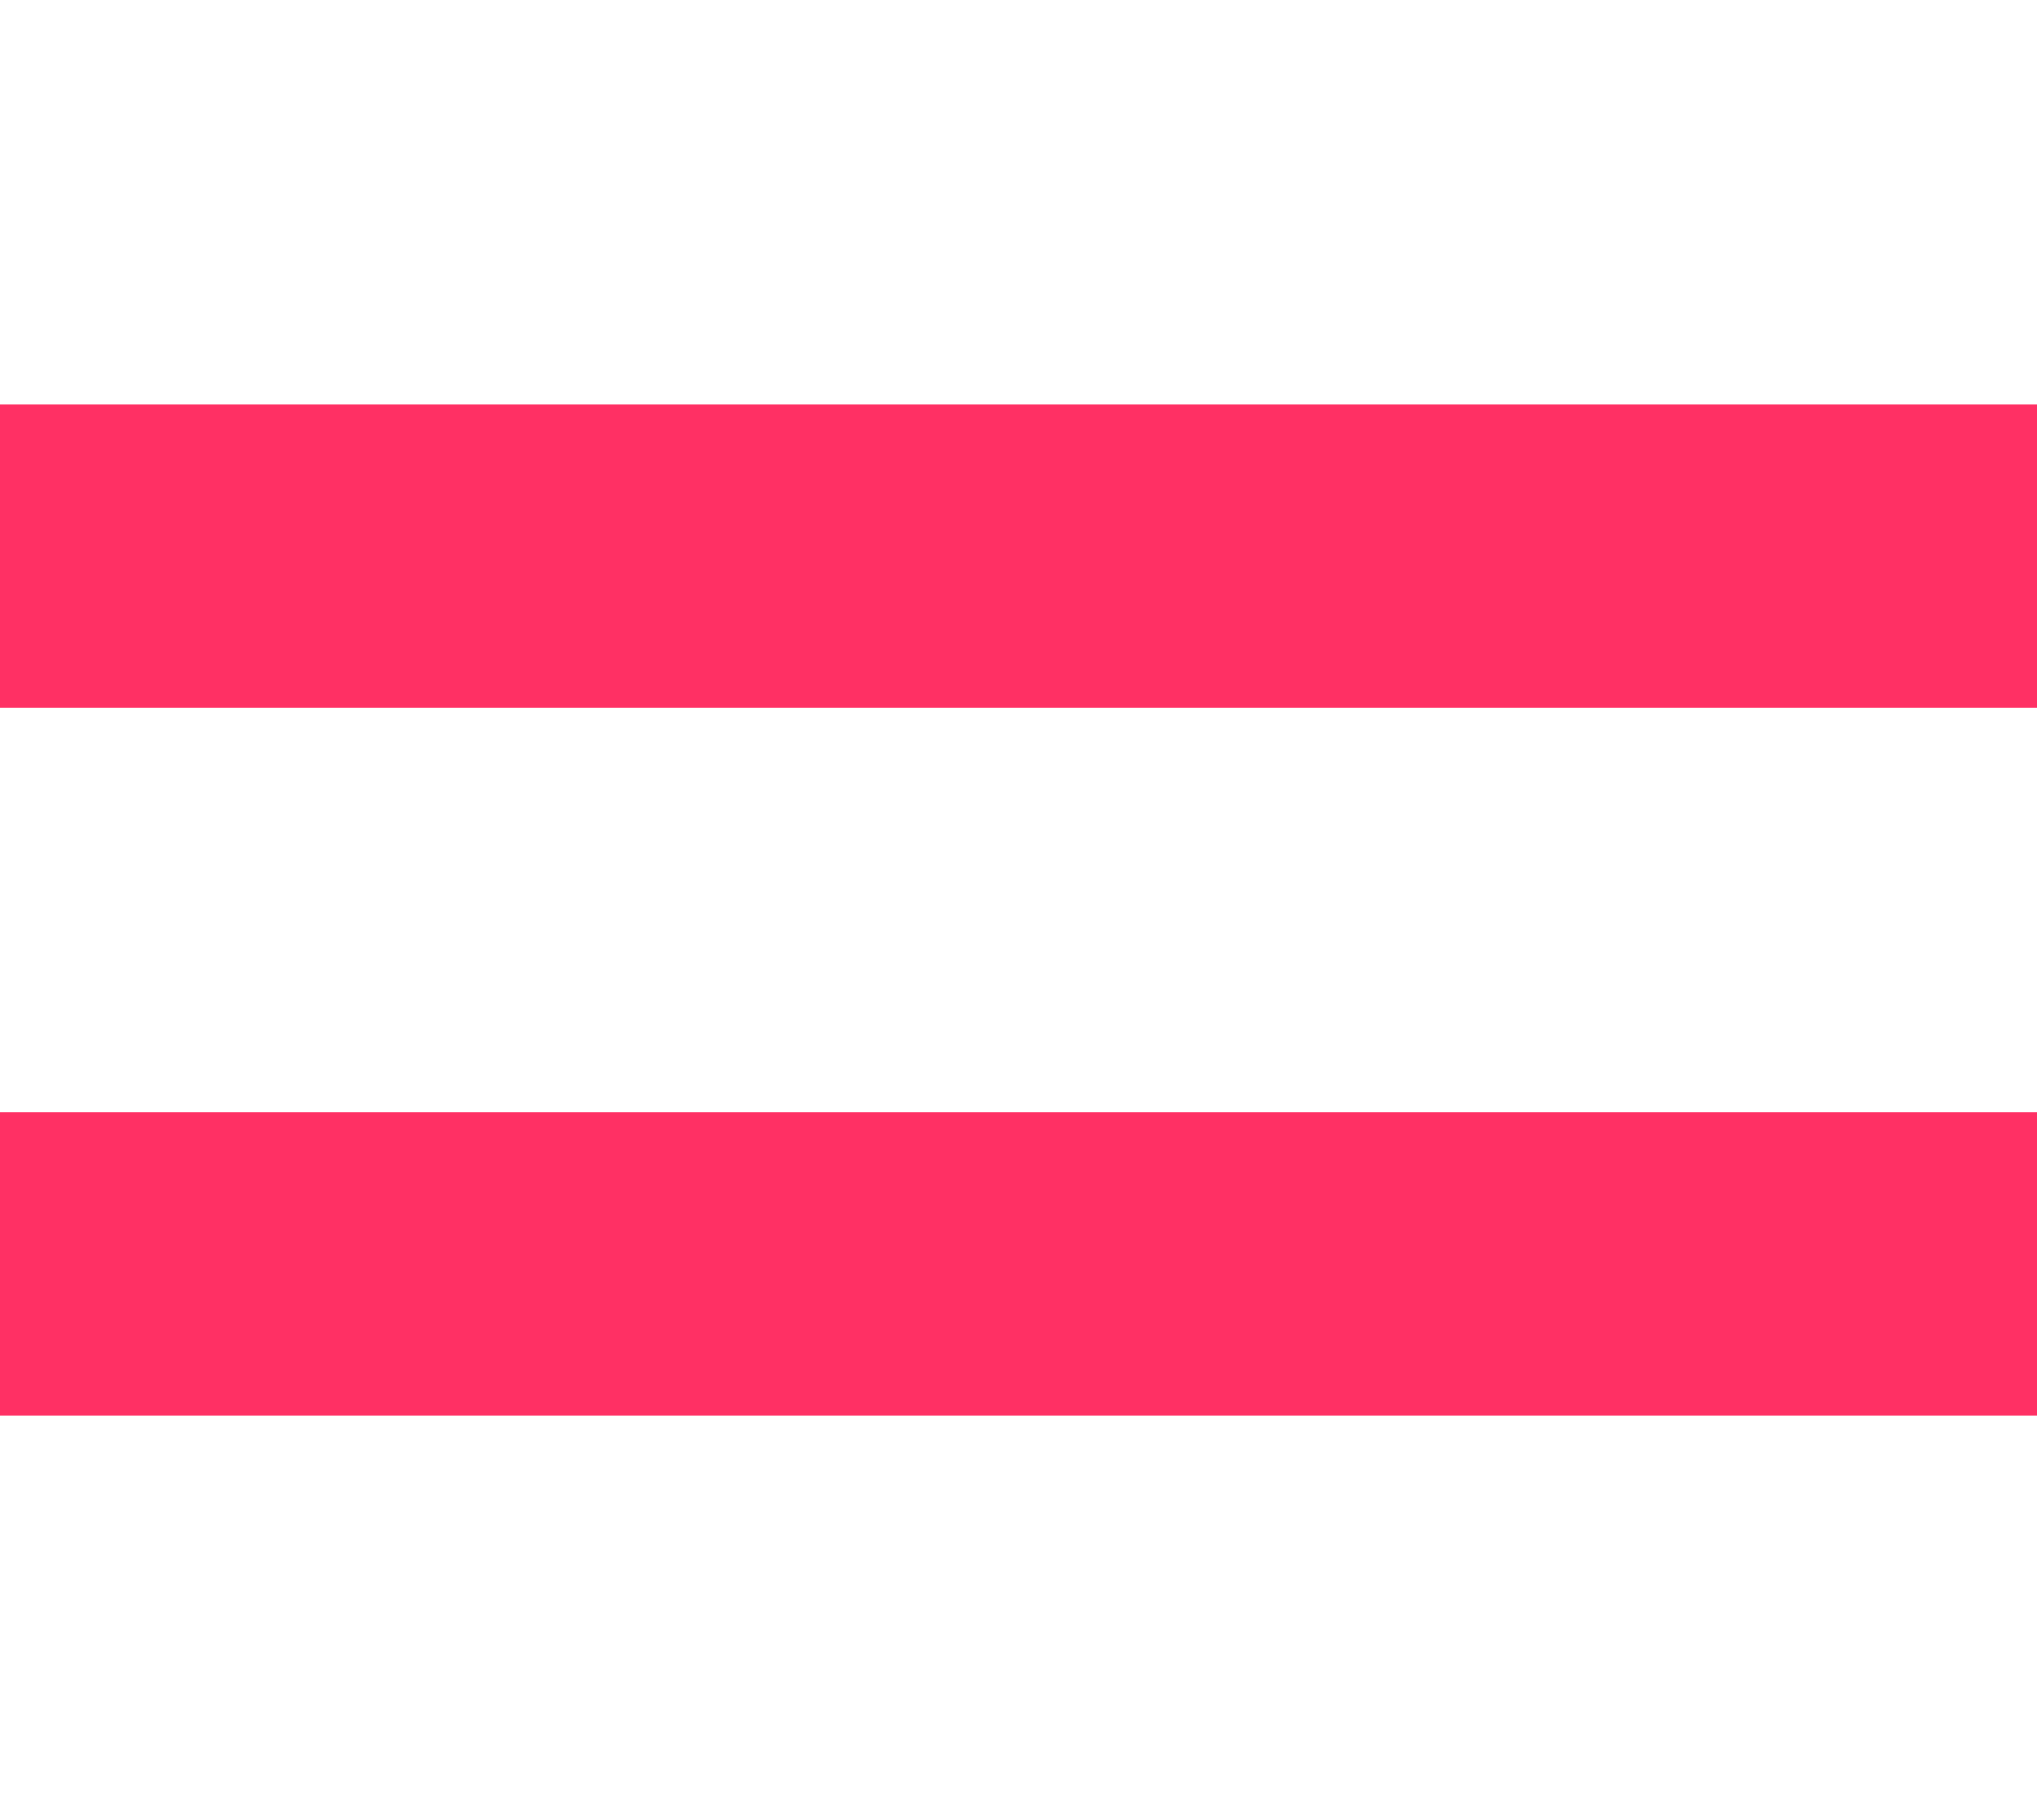 <svg width="47" height="42" viewBox="0 0 47 42" fill="none" xmlns="http://www.w3.org/2000/svg">
<rect width="47" height="42" fill="#E4E4E4"/>
<g clip-path="url(#clip0_1_3)">
<rect width="3099" height="2773" transform="translate(-2625 -1850)" fill="white"/>
<rect x="-26.5" y="-29.5" width="101" height="473" rx="4.5" stroke="#9747FF" stroke-dasharray="10 5"/>
<rect x="-7" y="-10" width="62" height="62" fill="#FF3064"/>
<rect width="47" height="9.333" fill="white"/>
<rect y="16.333" width="47" height="9.333" fill="white"/>
<rect y="32.667" width="47" height="9.333" fill="white"/>
</g>
<defs>
<clipPath id="clip0_1_3">
<rect width="3099" height="2773" fill="white" transform="translate(-2625 -1850)"/>
</clipPath>
</defs>
</svg>
